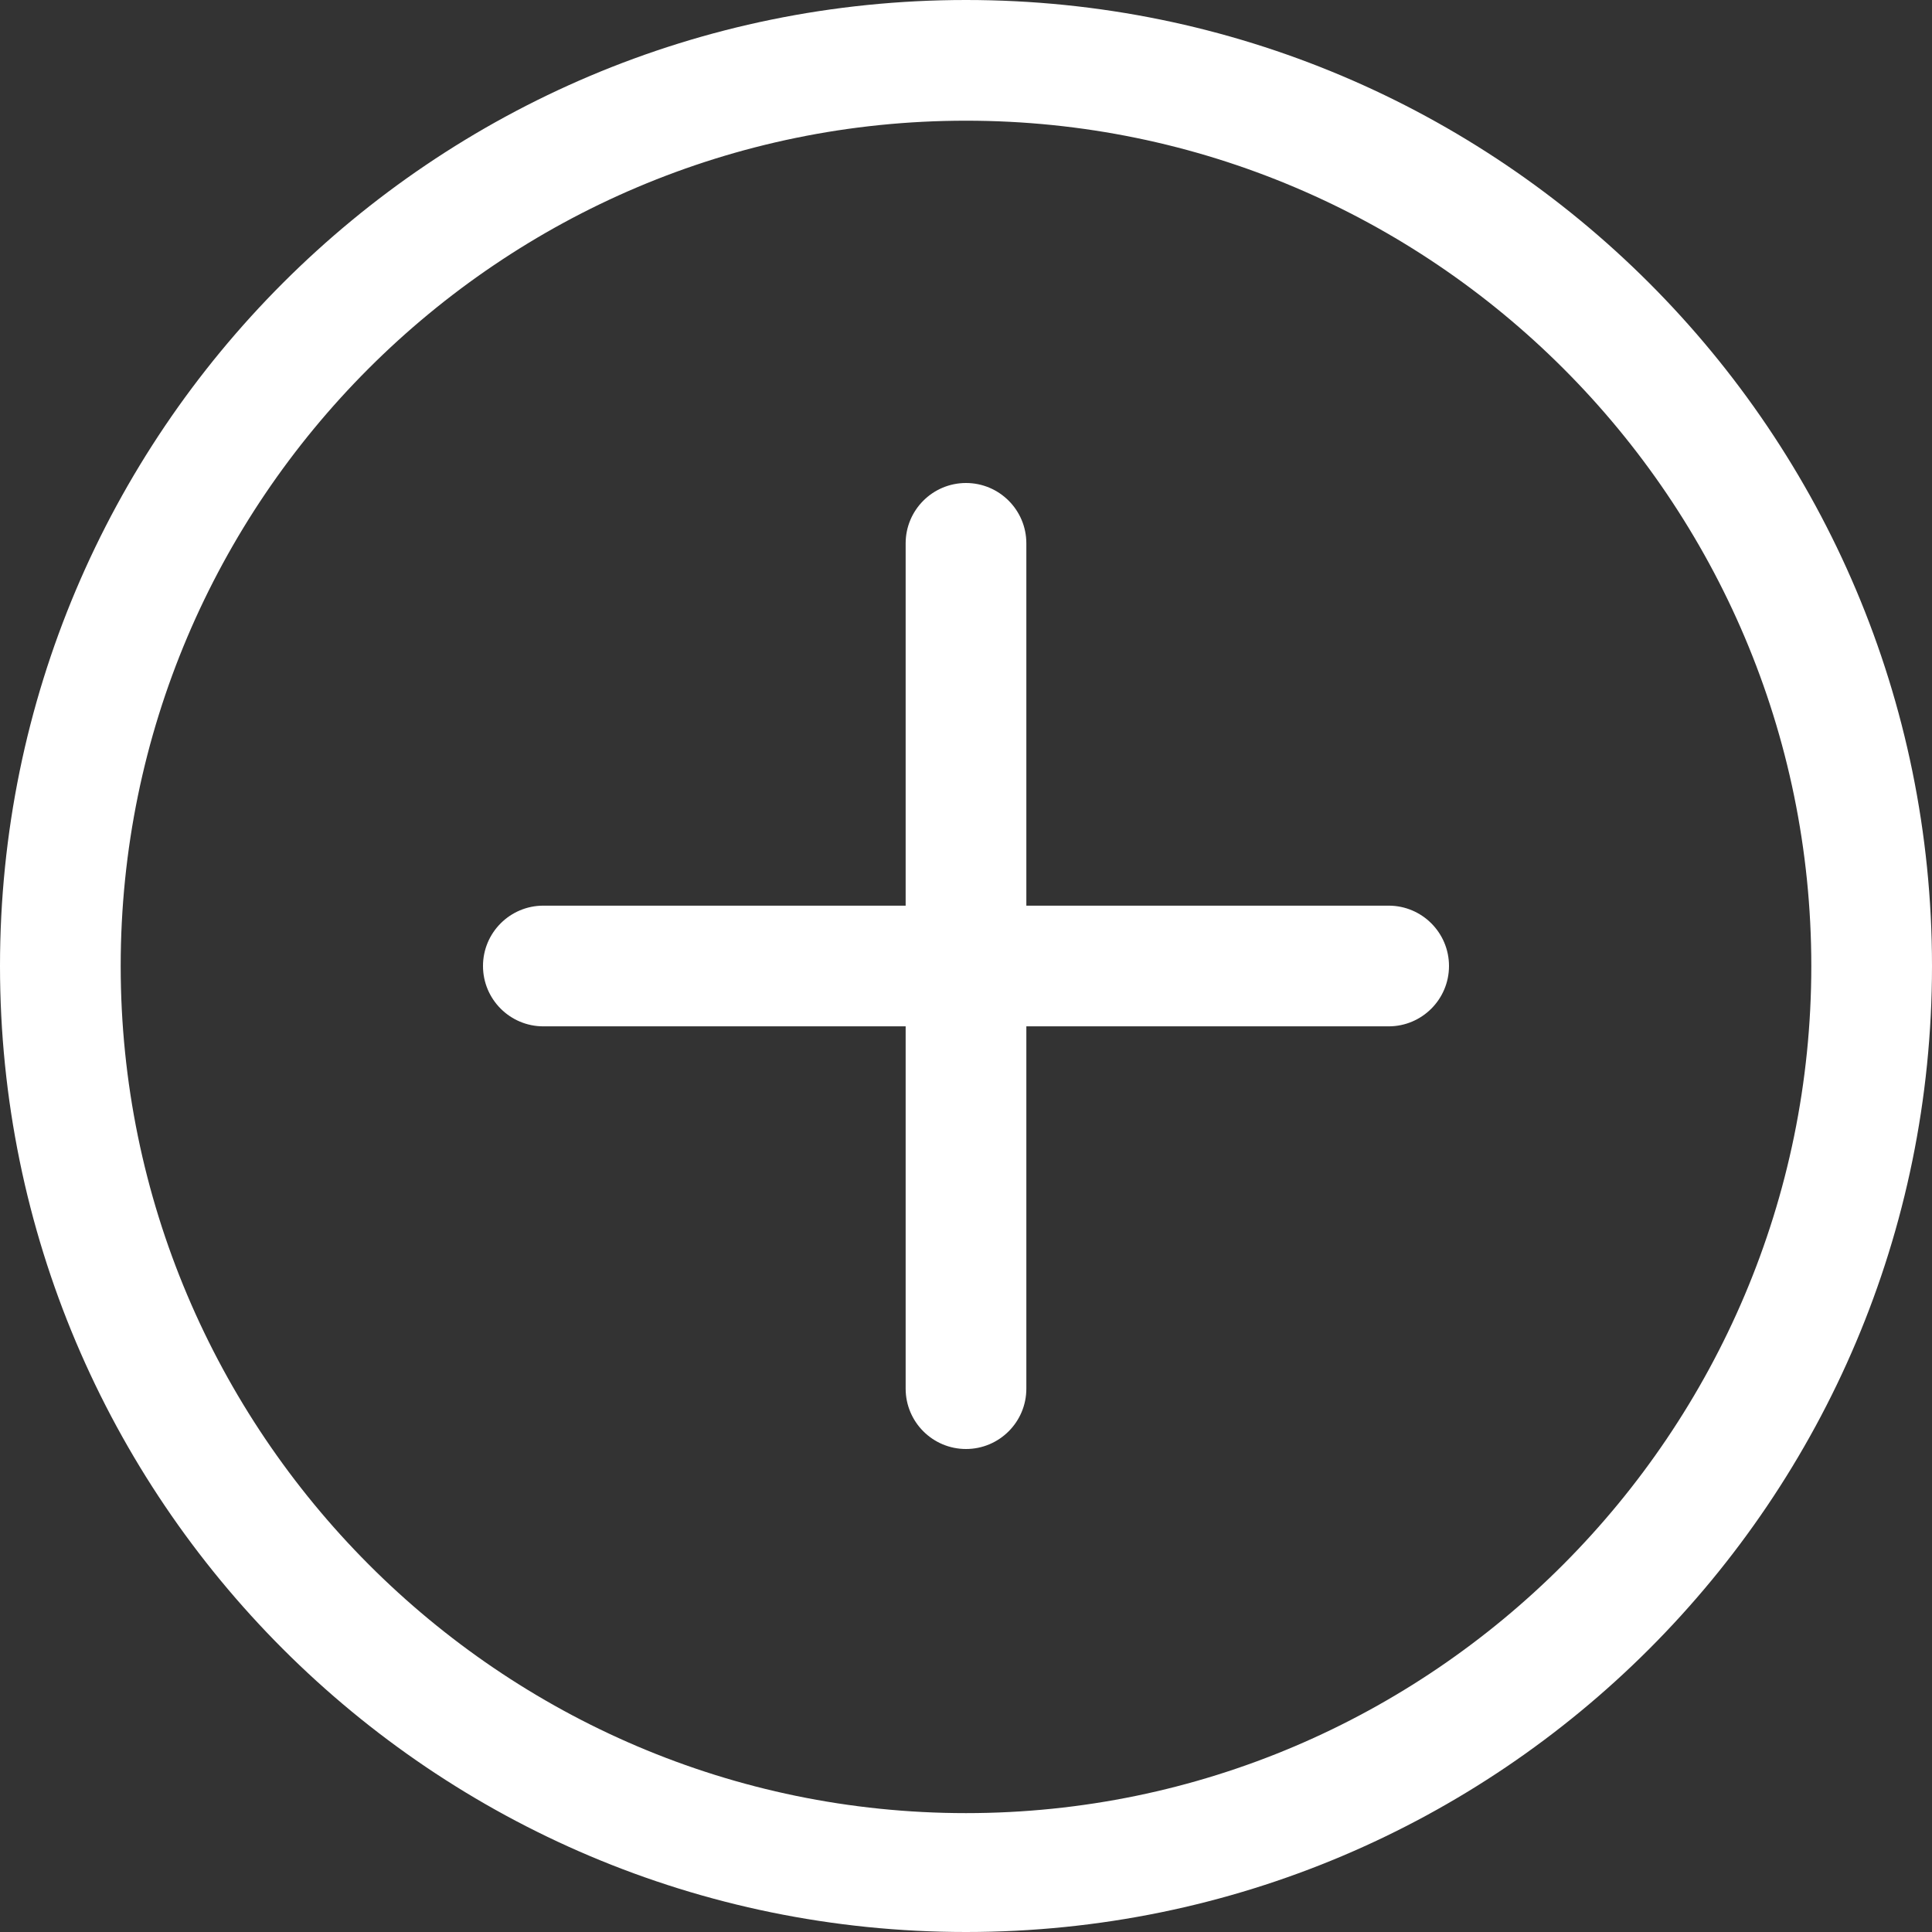 <!-- Generated by IcoMoon.io -->
<svg version="1.1" xmlns="http://www.w3.org/2000/svg" width="17" height="17" viewBox="0 0 17 17">
<rect x="0" y="0" width="17" height="17" fill="#333333" stroke="none"/>
<title>plus2</title>
<path fill="#fff" d="M8.5 0c-4.694 0-8.5 3.806-8.5 8.5s3.806 8.5 8.5 8.5c4.695 0 8.5-3.805 8.5-8.5s-3.805-8.5-8.5-8.5zM8.5 15.954c-4.101 0-7.438-3.353-7.438-7.454s3.337-7.438 7.438-7.438 7.438 3.337 7.438 7.438-3.337 7.454-7.438 7.454zM12.219 7.969h-3.188v-3.188c0-0.293-0.238-0.531-0.531-0.531s-0.531 0.238-0.531 0.531v3.188h-3.188c-0.293 0-0.531 0.238-0.531 0.531s0.238 0.531 0.531 0.531h3.188v3.188c0 0.293 0.238 0.531 0.531 0.531s0.531-0.238 0.531-0.531v-3.188h3.188c0.293 0 0.531-0.238 0.531-0.531s-0.238-0.531-0.531-0.531z"></path>
</svg>
